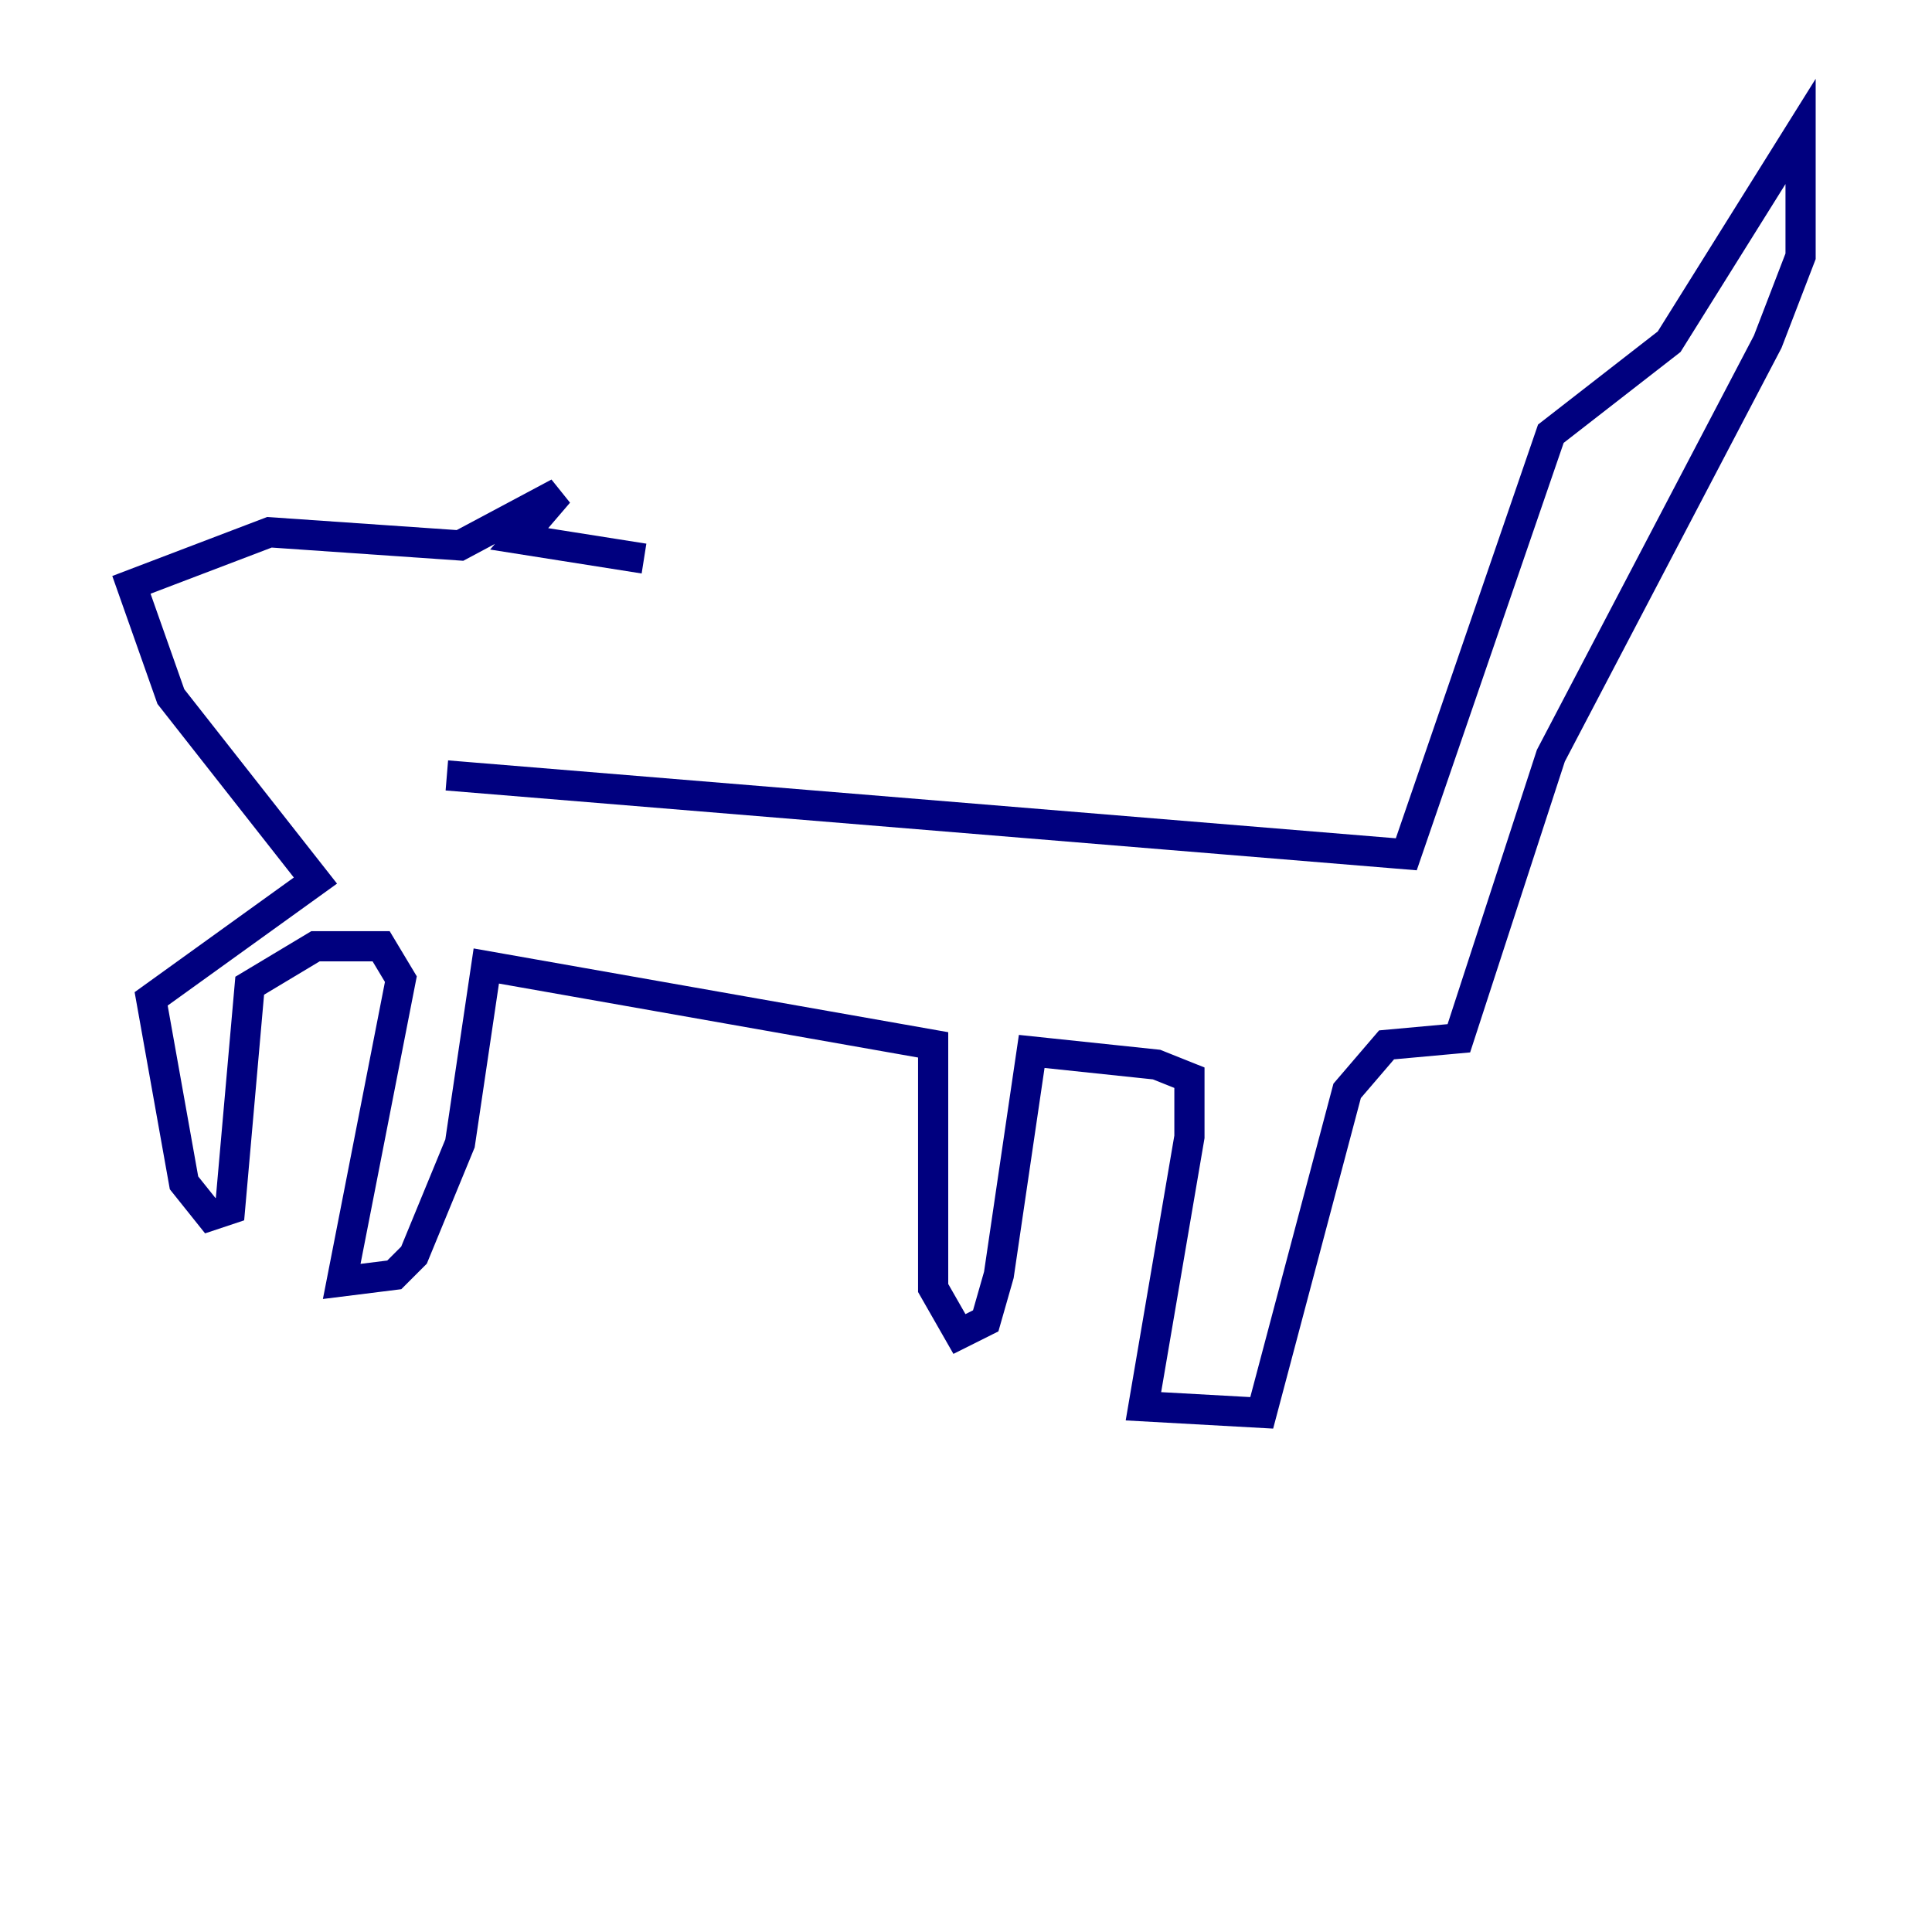 <?xml version="1.0" encoding="utf-8" ?>
<svg baseProfile="tiny" height="128" version="1.2" viewBox="0,0,128,128" width="128" xmlns="http://www.w3.org/2000/svg" xmlns:ev="http://www.w3.org/2001/xml-events" xmlns:xlink="http://www.w3.org/1999/xlink"><defs /><polyline fill="none" points="29.605,51.374 93.17,56.599 102.748,28.735 110.585,22.64 119.293,8.707 119.293,16.98 117.116,22.64 102.748,50.068 96.653,68.789 91.864,69.225 89.252,72.272 83.592,93.605 75.755,93.17 78.803,75.32 78.803,71.401 76.626,70.531 68.354,69.66 66.177,84.463 65.306,87.51 63.565,88.381 61.823,85.333 61.823,69.225 32.218,64.0 30.476,75.755 27.429,83.156 26.122,84.463 22.64,84.898 26.558,64.871 25.252,62.694 20.898,62.694 16.544,65.306 15.238,80.109 13.932,80.544 12.191,78.367 10.014,66.177 20.898,58.34 11.32,46.15 8.707,38.748 17.85,35.265 30.476,36.136 37.007,32.653 34.395,35.701 42.667,37.007" stroke="#00007f" stroke-width="2" /></svg>